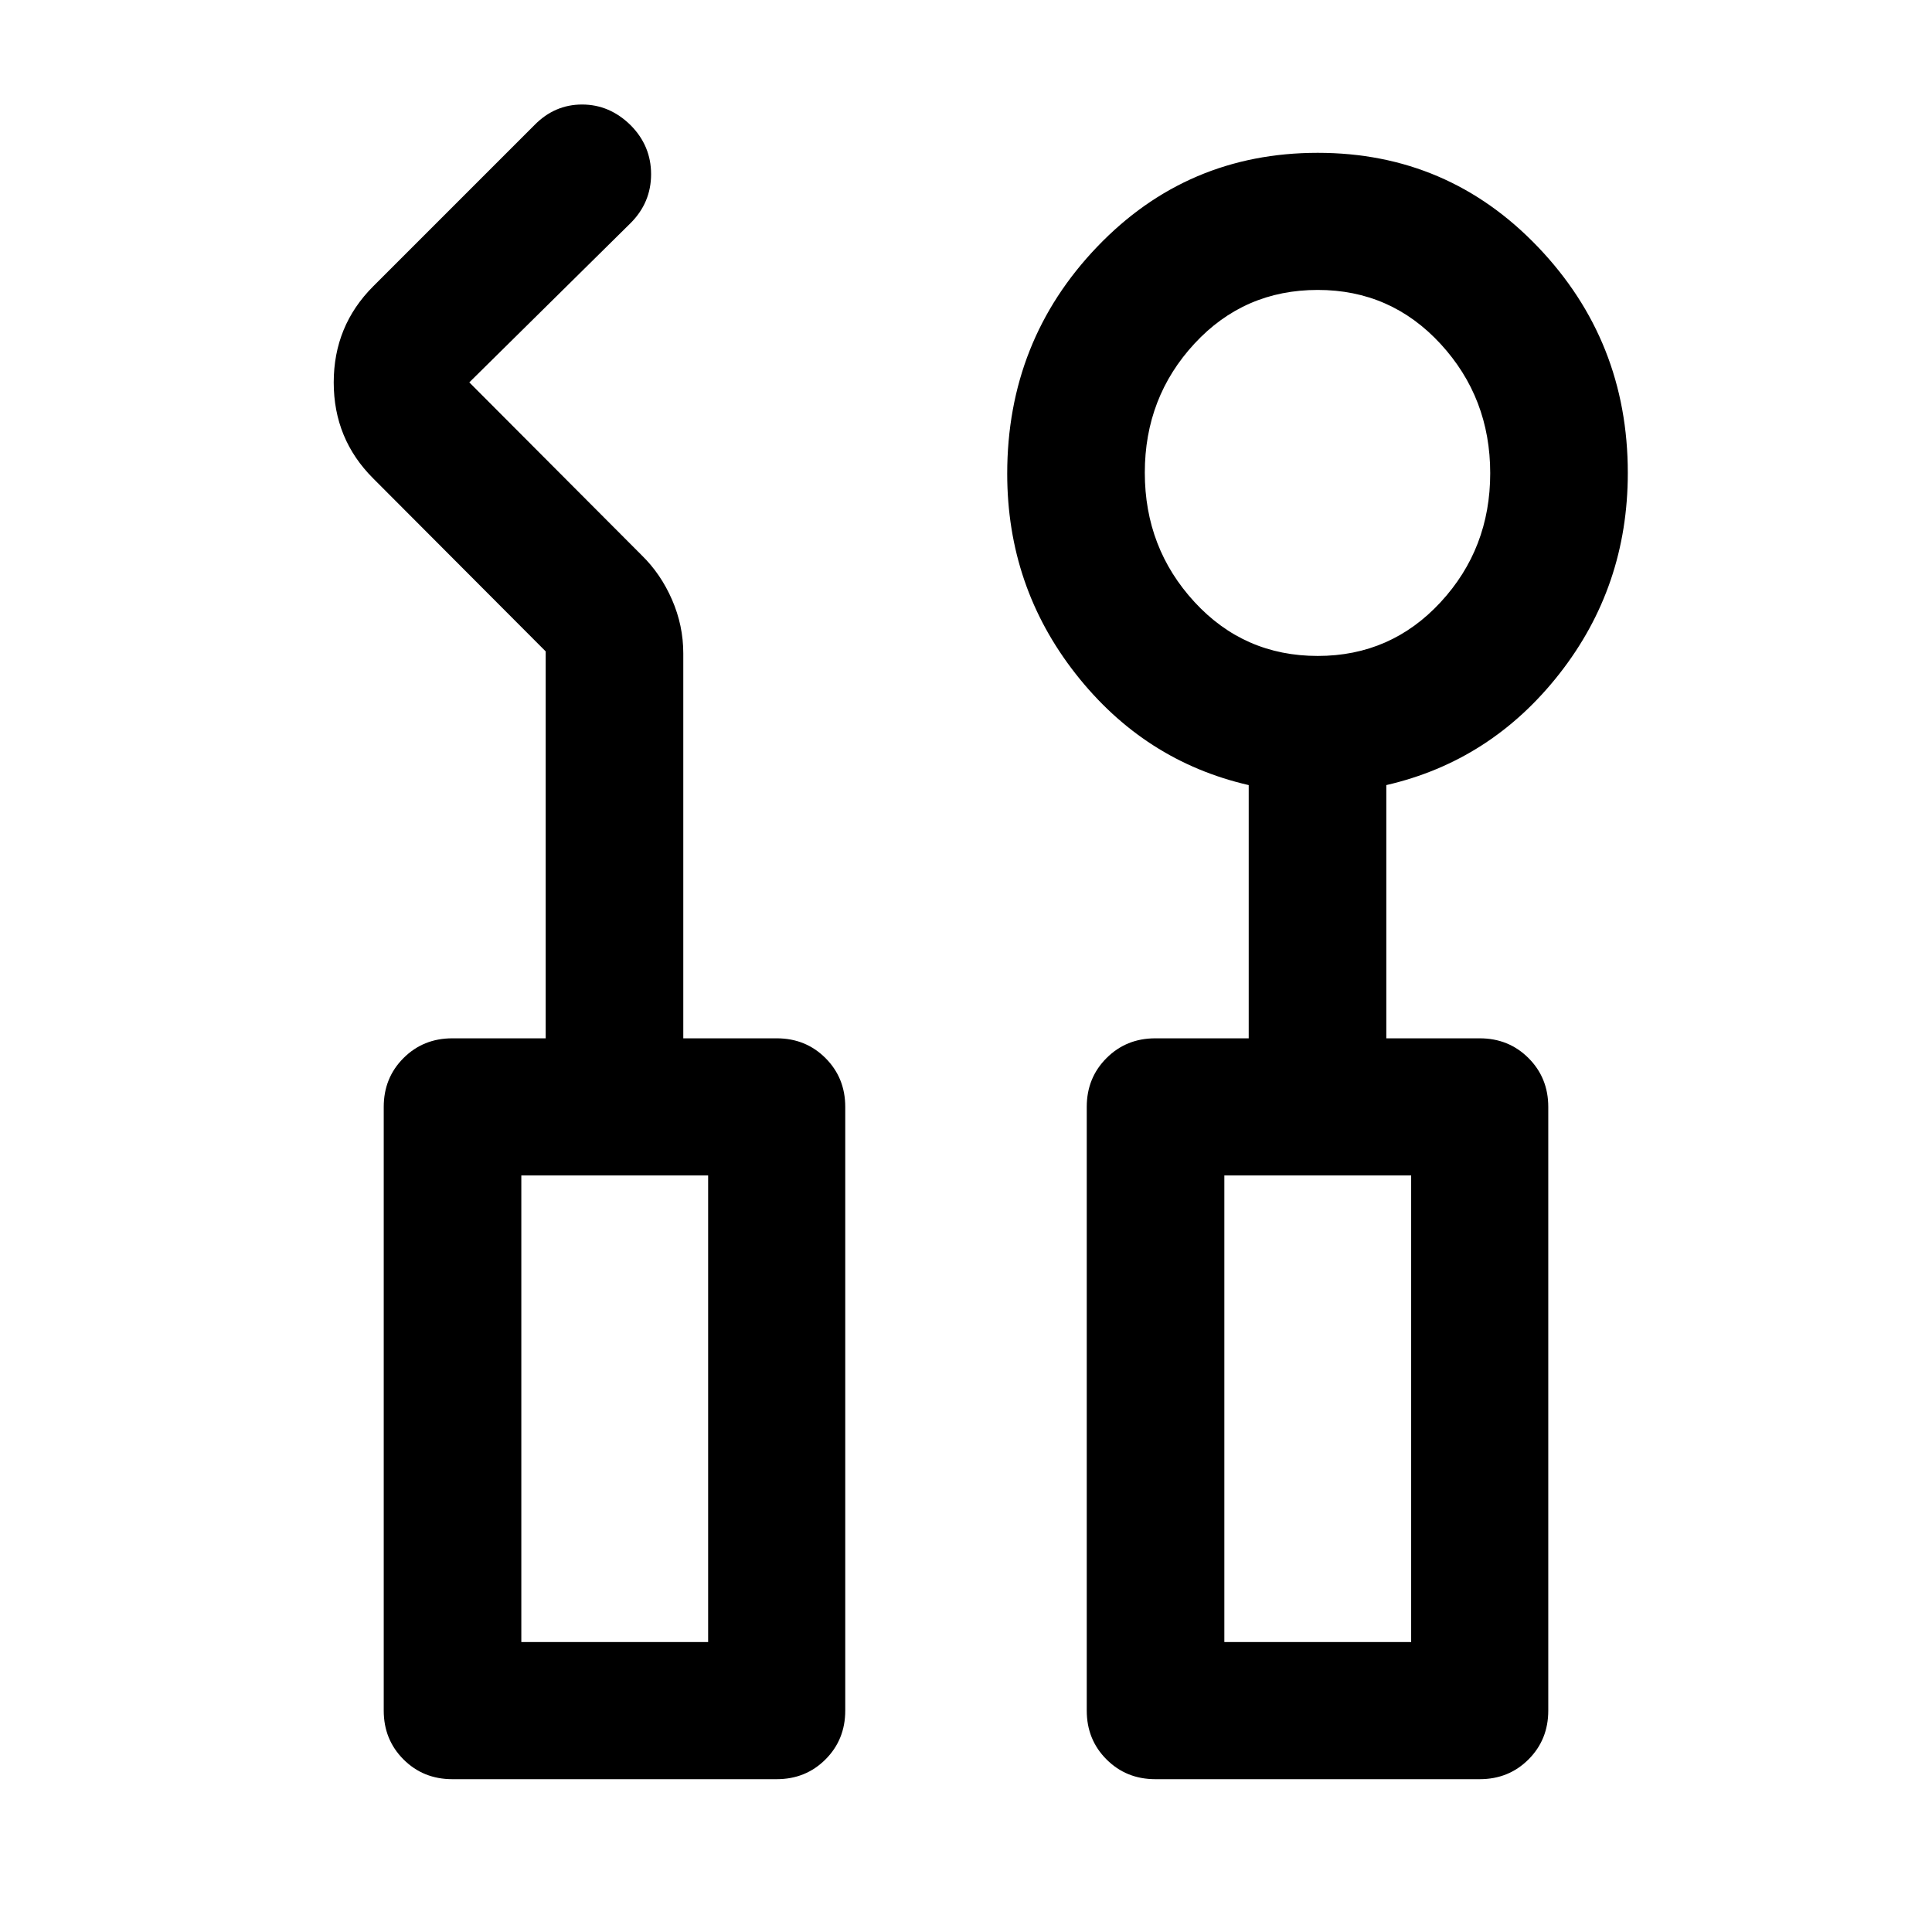 <svg xmlns="http://www.w3.org/2000/svg" width="48" height="48" viewBox="0 96 960 960"><path d="M224.739 980.065q-14.424 0-24.245-9.82-9.82-9.821-9.82-24.245V646q0-14.424 9.82-24.245 9.821-9.82 24.245-9.82h46.413V419.674l-85.696-85.935q-19.63-19.564-19.63-47.706 0-28.142 19.63-47.772l80.131-80.131q9.995-10.195 23.65-10.195 13.654 0 24.089 10.248 10.196 10.248 10.196 24.37 0 14.121-10.196 24.317L233.196 286l85.695 85.935q9.435 9.195 15.033 22.043 5.598 12.848 5.598 26.696v191.261h46.413q14.424 0 24.244 9.82Q420 631.576 420 646v300q0 14.424-9.821 24.245-9.82 9.82-24.244 9.82H224.739Zm349.326 0q-14.424 0-24.244-9.82Q540 960.424 540 946V646q0-14.424 9.821-24.245 9.82-9.82 24.244-9.82h46.413V486.109q-52-11.957-86-55.294-34-43.337-34-99.425 0-66.064 44.696-112.76 44.696-46.695 109.609-46.695 64.674 0 109.369 46.727Q808.848 265.389 808.848 331q0 56.478-34 99.815-34 43.337-86 55.294v125.826h46.413q14.424 0 24.245 9.82 9.82 9.821 9.82 24.245v300q0 14.424-9.82 24.245-9.821 9.82-24.245 9.82H574.065Zm80.718-558.13q36.326 0 61.011-26.672 24.684-26.671 24.684-64.13 0-37.459-24.684-64.263-24.685-26.805-61.011-26.805-36.565 0-61.25 26.672-24.685 26.671-24.685 64.13 0 37.459 24.685 64.263 24.685 26.805 61.25 26.805Zm-395.74 490h92.826v-231.87h-92.826v231.87Zm349.327 0h92.826v-231.87H608.37v231.87Zm-349.327 0h92.826-92.826Zm349.327 0h92.826-92.826Z"/></svg>